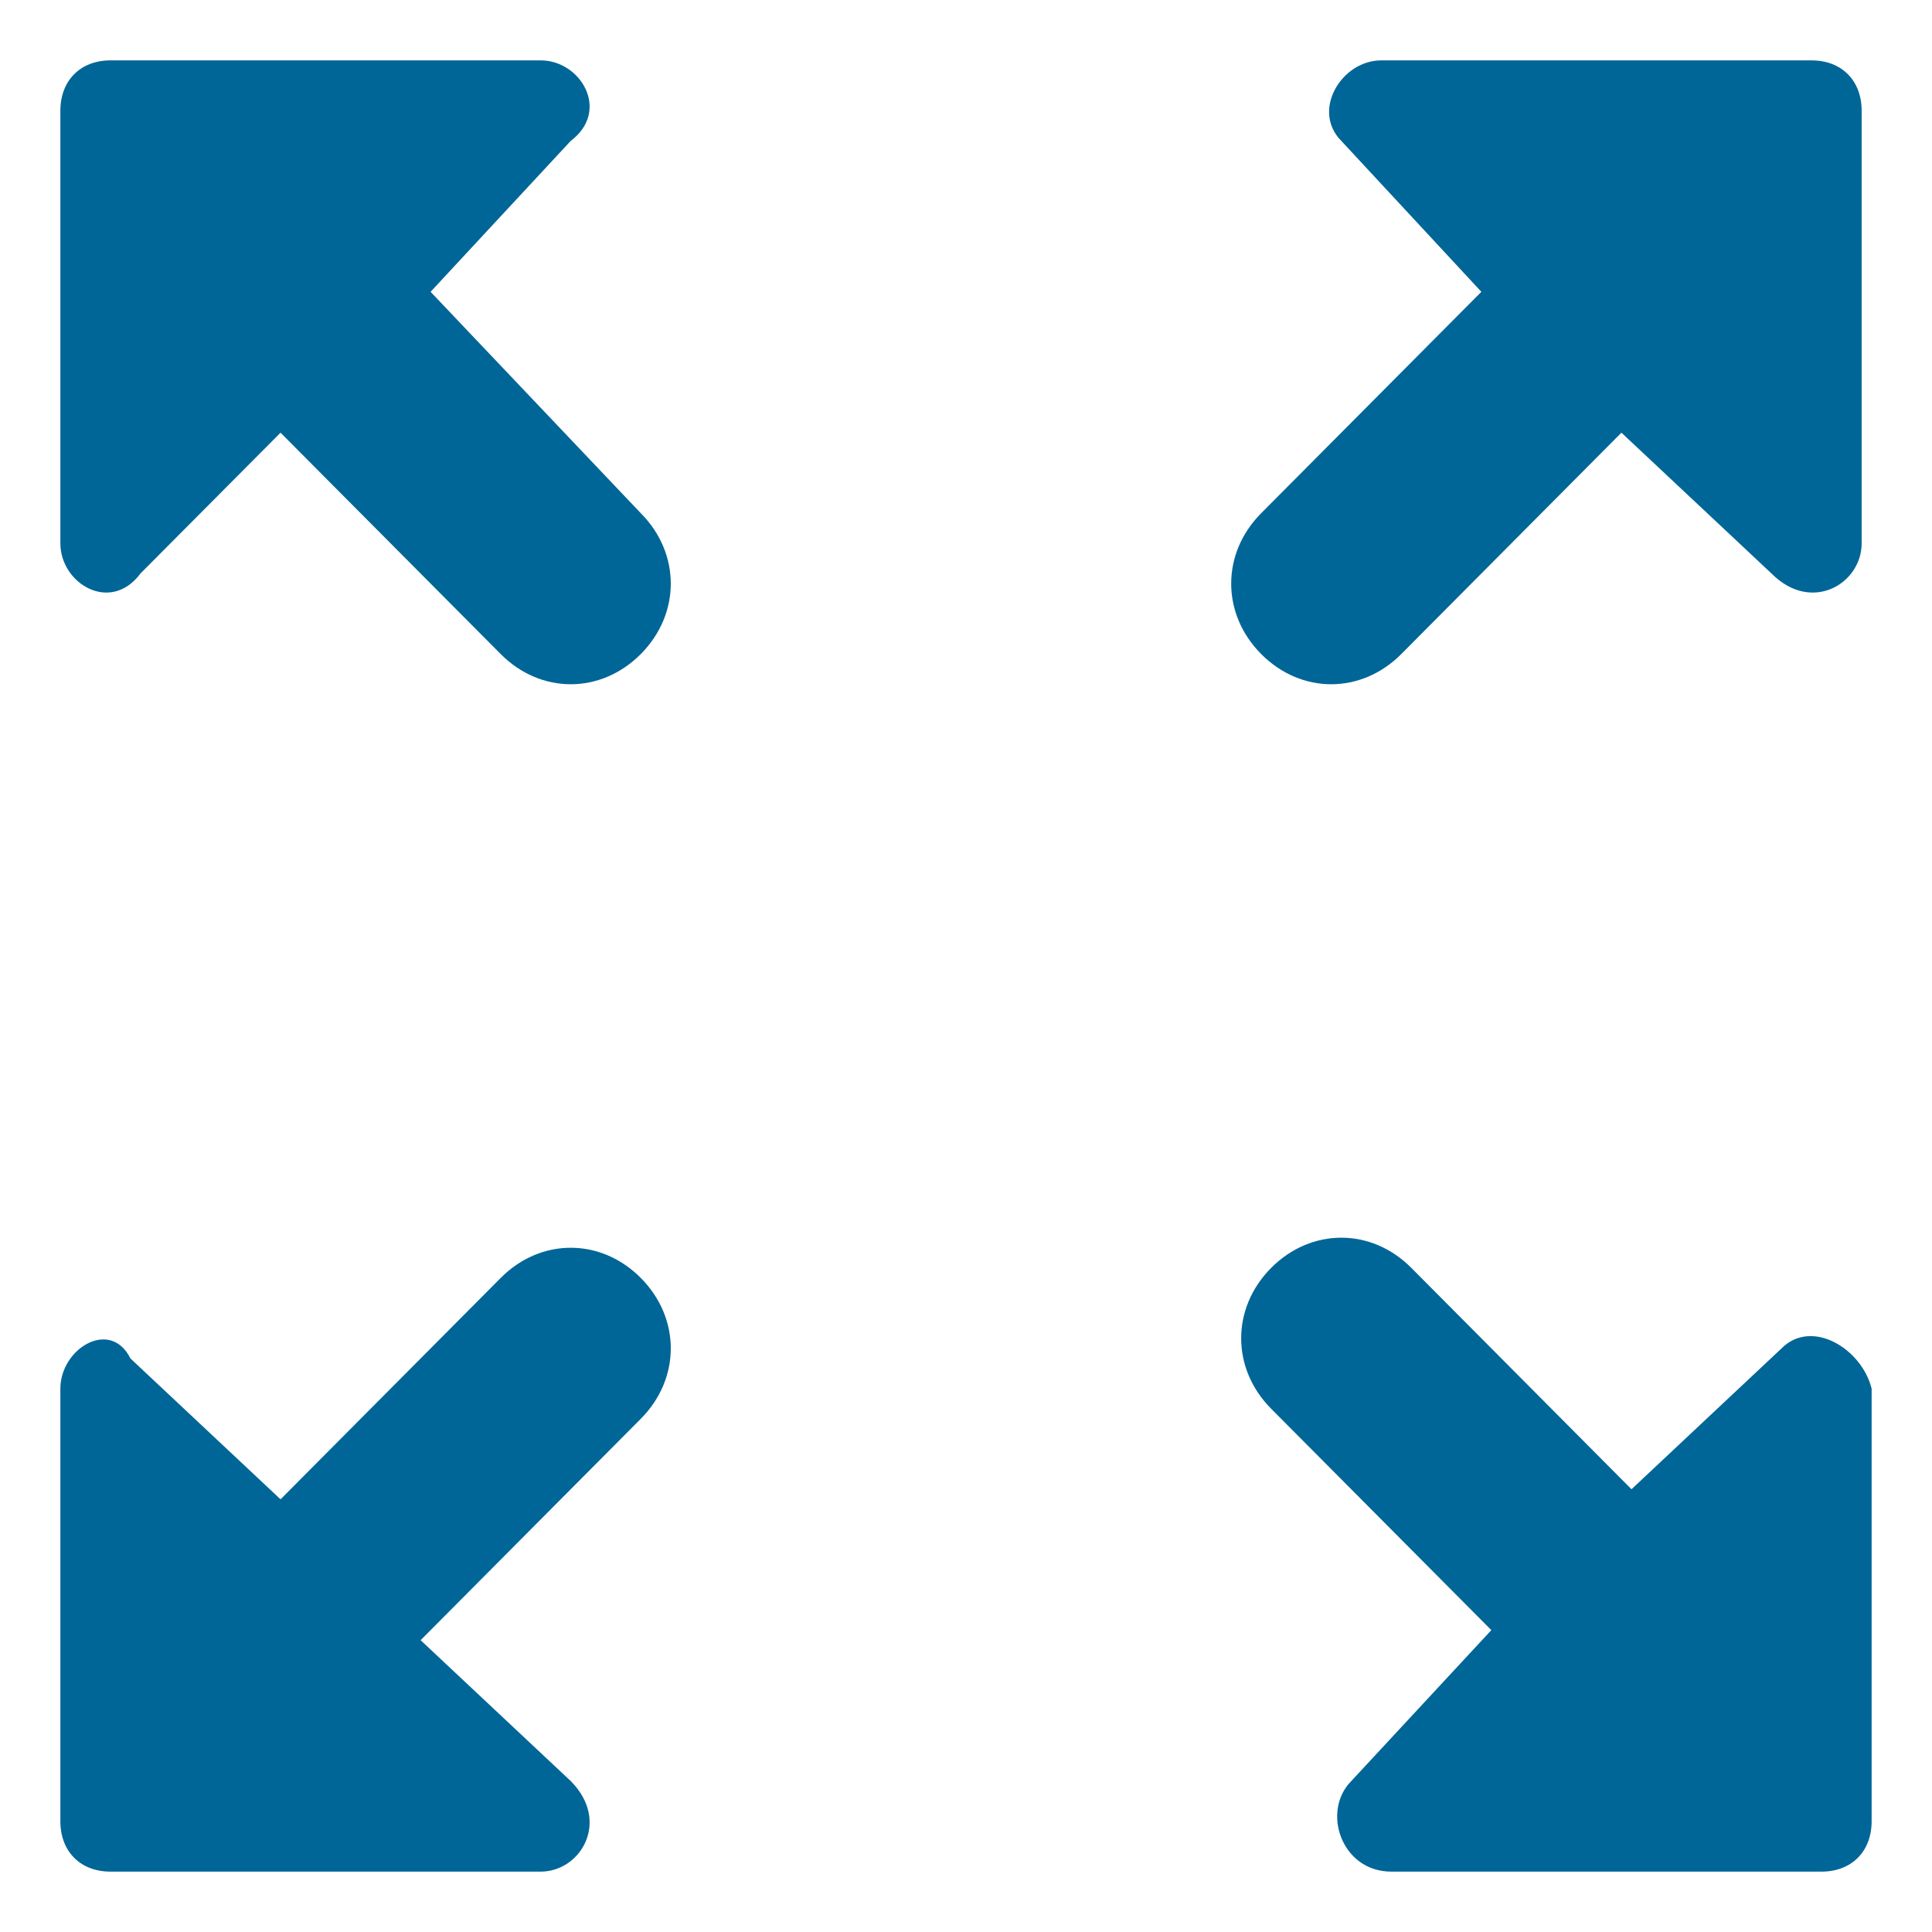 <svg width="24" height="24" viewBox="0 0 24 24" fill="none" xmlns="http://www.w3.org/2000/svg">
<path d="M16.662 1.75L18.402 3.625L15.667 6.375C15.17 6.875 15.17 7.625 15.667 8.125C16.164 8.625 16.91 8.625 17.407 8.125L20.142 5.375L22.007 7.125C22.504 7.625 23.126 7.25 23.126 6.75V1.375C23.126 1 22.877 0.75 22.504 0.75H17.159C16.662 0.75 16.289 1.375 16.662 1.75V1.75ZM1.744 7.125L3.485 5.375L6.22 8.125C6.717 8.625 7.463 8.625 7.96 8.125C8.457 7.625 8.457 6.875 7.96 6.375L5.349 3.625L7.09 1.75C7.587 1.375 7.214 0.75 6.717 0.75H1.372C0.999 0.75 0.75 1 0.75 1.375V6.75C0.75 7.25 1.372 7.625 1.744 7.125V7.125ZM7.09 22.125L5.225 20.375L7.96 17.625C8.457 17.125 8.457 16.375 7.96 15.875C7.463 15.375 6.717 15.375 6.22 15.875L3.485 18.625L1.62 16.875C1.372 16.375 0.75 16.75 0.75 17.25V22.625C0.75 23 0.999 23.25 1.372 23.25H6.717C7.214 23.25 7.587 22.625 7.09 22.125V22.125ZM22.131 16.75L20.267 18.5L17.532 15.75C17.035 15.25 16.289 15.25 15.791 15.75C15.294 16.25 15.294 17 15.791 17.5L18.526 20.25L16.786 22.125C16.413 22.5 16.662 23.25 17.283 23.25H22.628C23.001 23.25 23.25 23 23.25 22.625V17.25C23.126 16.75 22.504 16.375 22.131 16.75V16.75Z" fill="#006697"/>
</svg>
